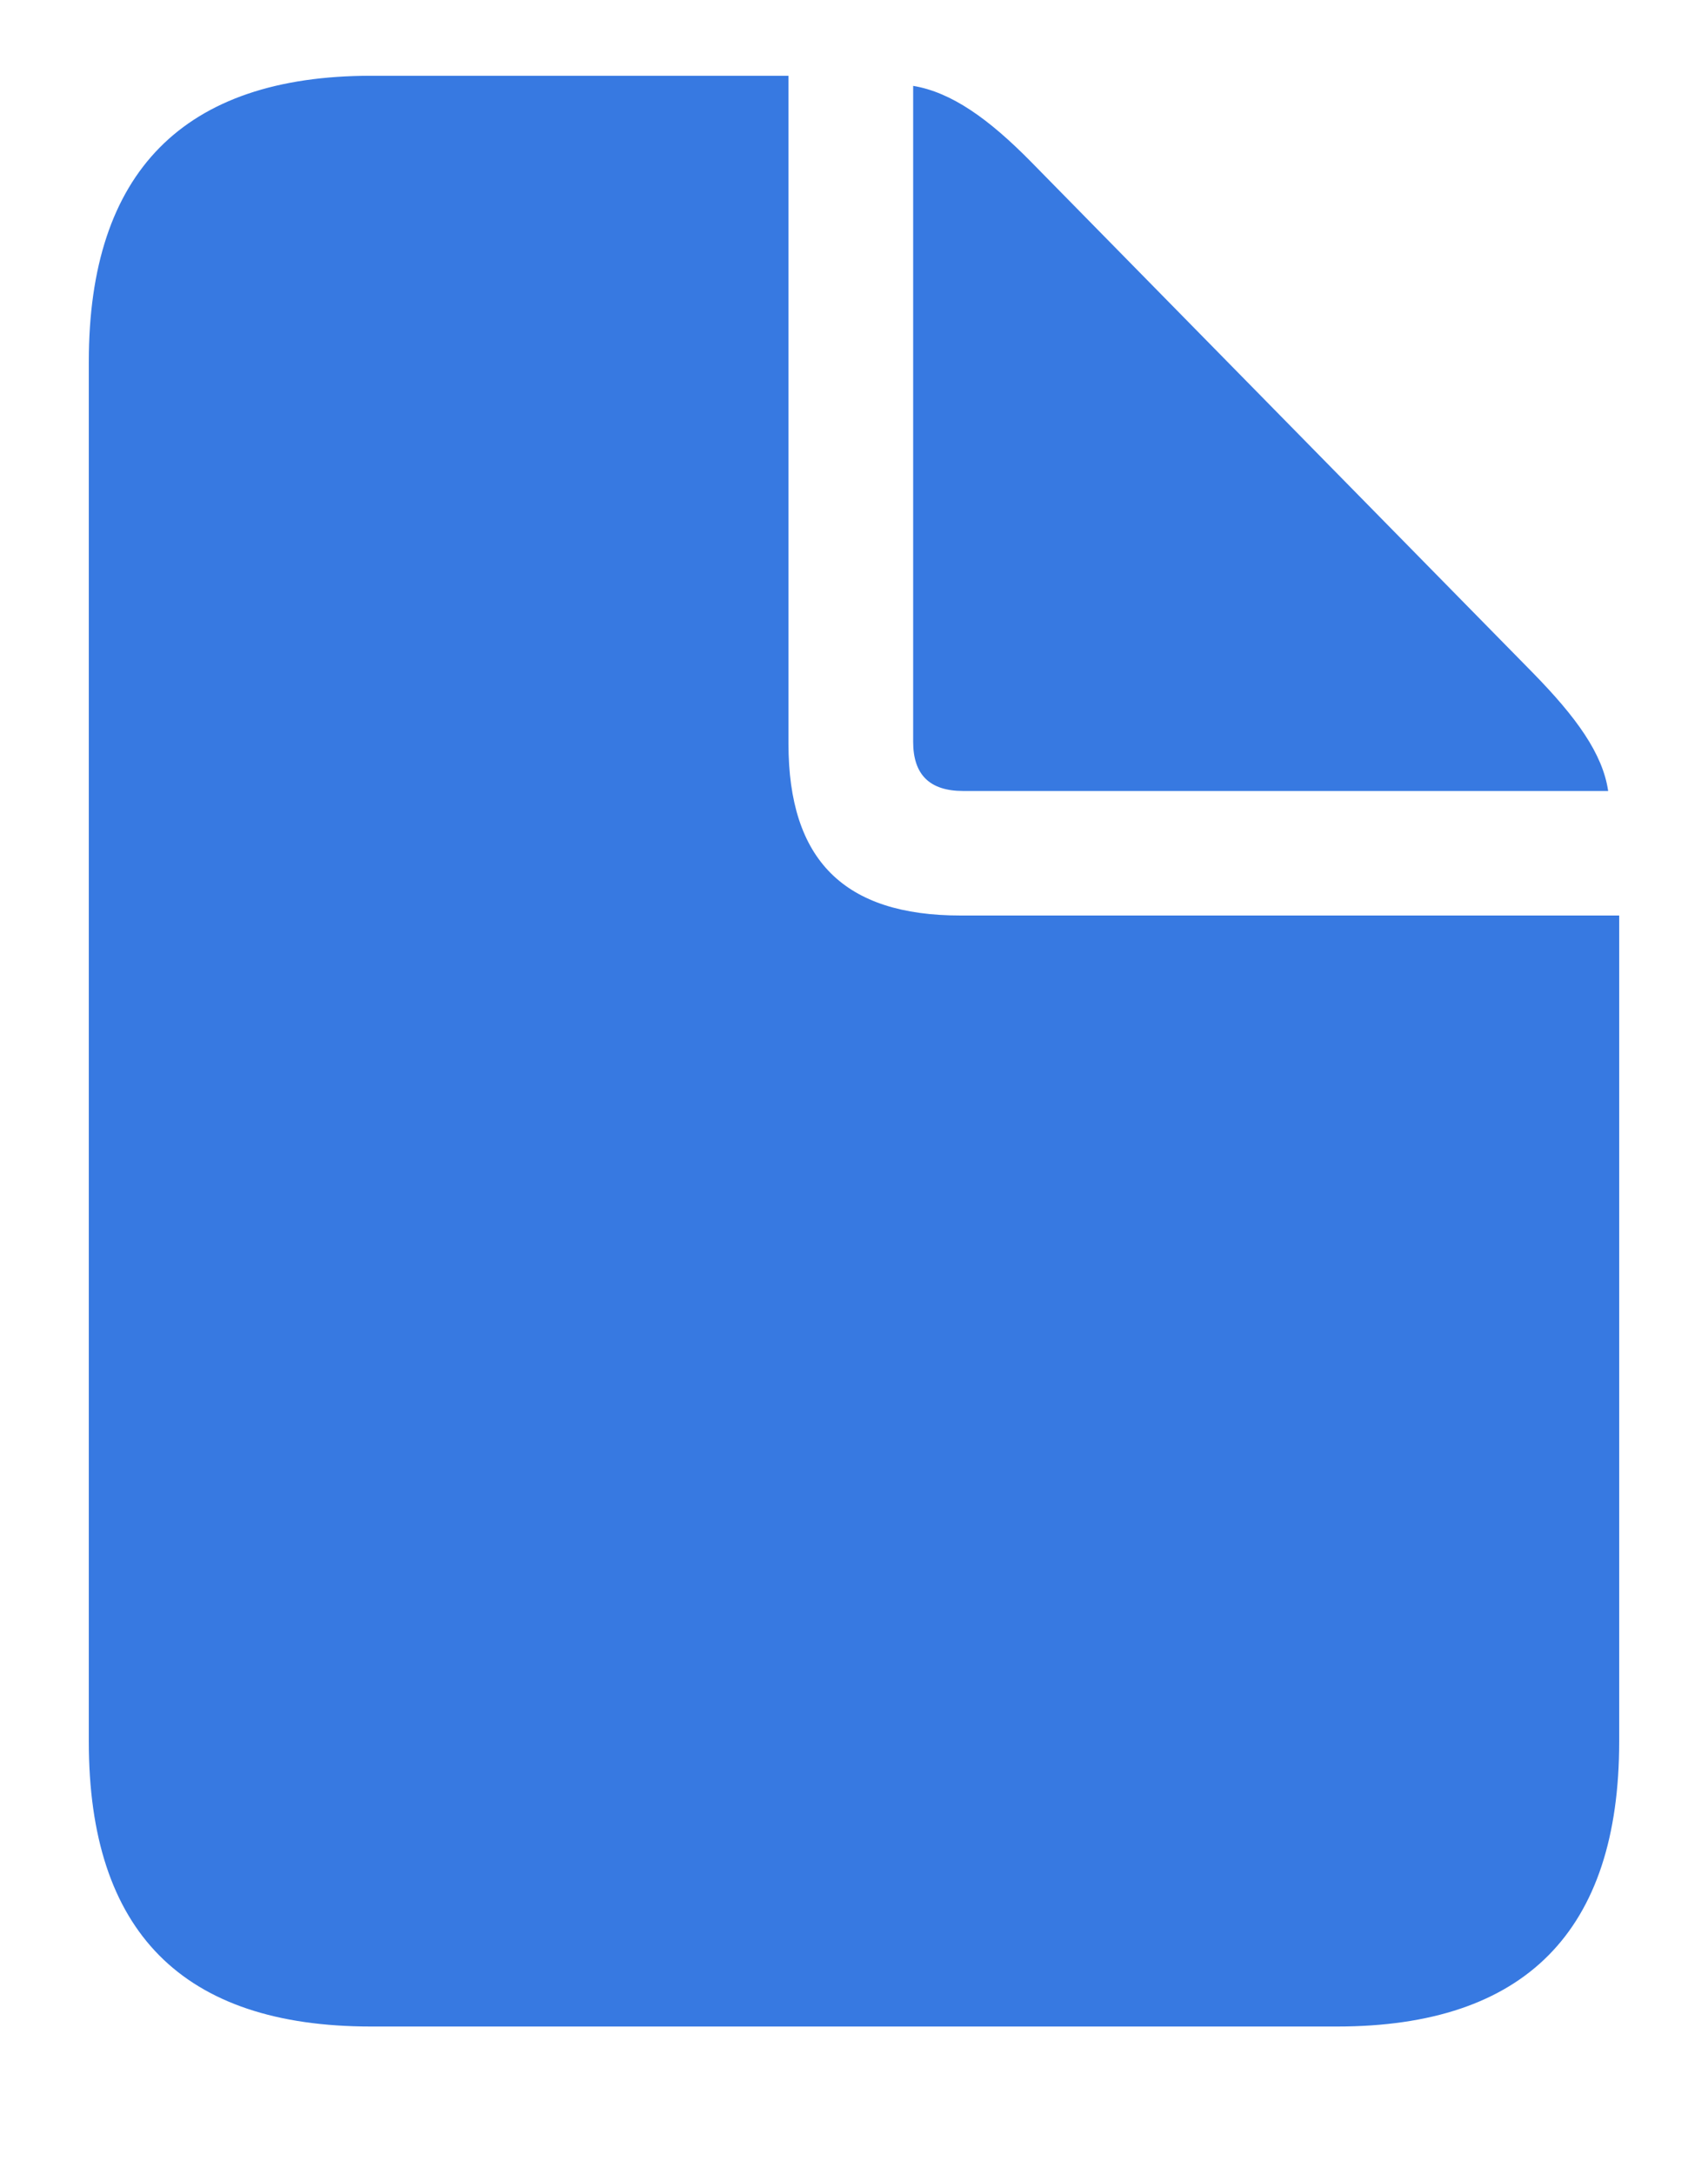 <svg width="11" height="14" viewBox="0 0 11 14" fill="none" xmlns="http://www.w3.org/2000/svg">
<path d="M2.389 13.051H8.611C9.824 13.051 10.428 12.435 10.428 11.217V5.896H6.186C5.436 5.896 5.078 5.539 5.078 4.789V0.488H2.389C1.182 0.488 0.572 1.109 0.572 2.328V11.217C0.572 12.441 1.176 13.051 2.389 13.051ZM6.203 5.094H10.357C10.322 4.854 10.152 4.619 9.871 4.332L6.643 1.045C6.367 0.764 6.127 0.594 5.881 0.553V4.777C5.881 4.988 5.986 5.094 6.203 5.094Z" fill="#3779E1"/>
</svg>
